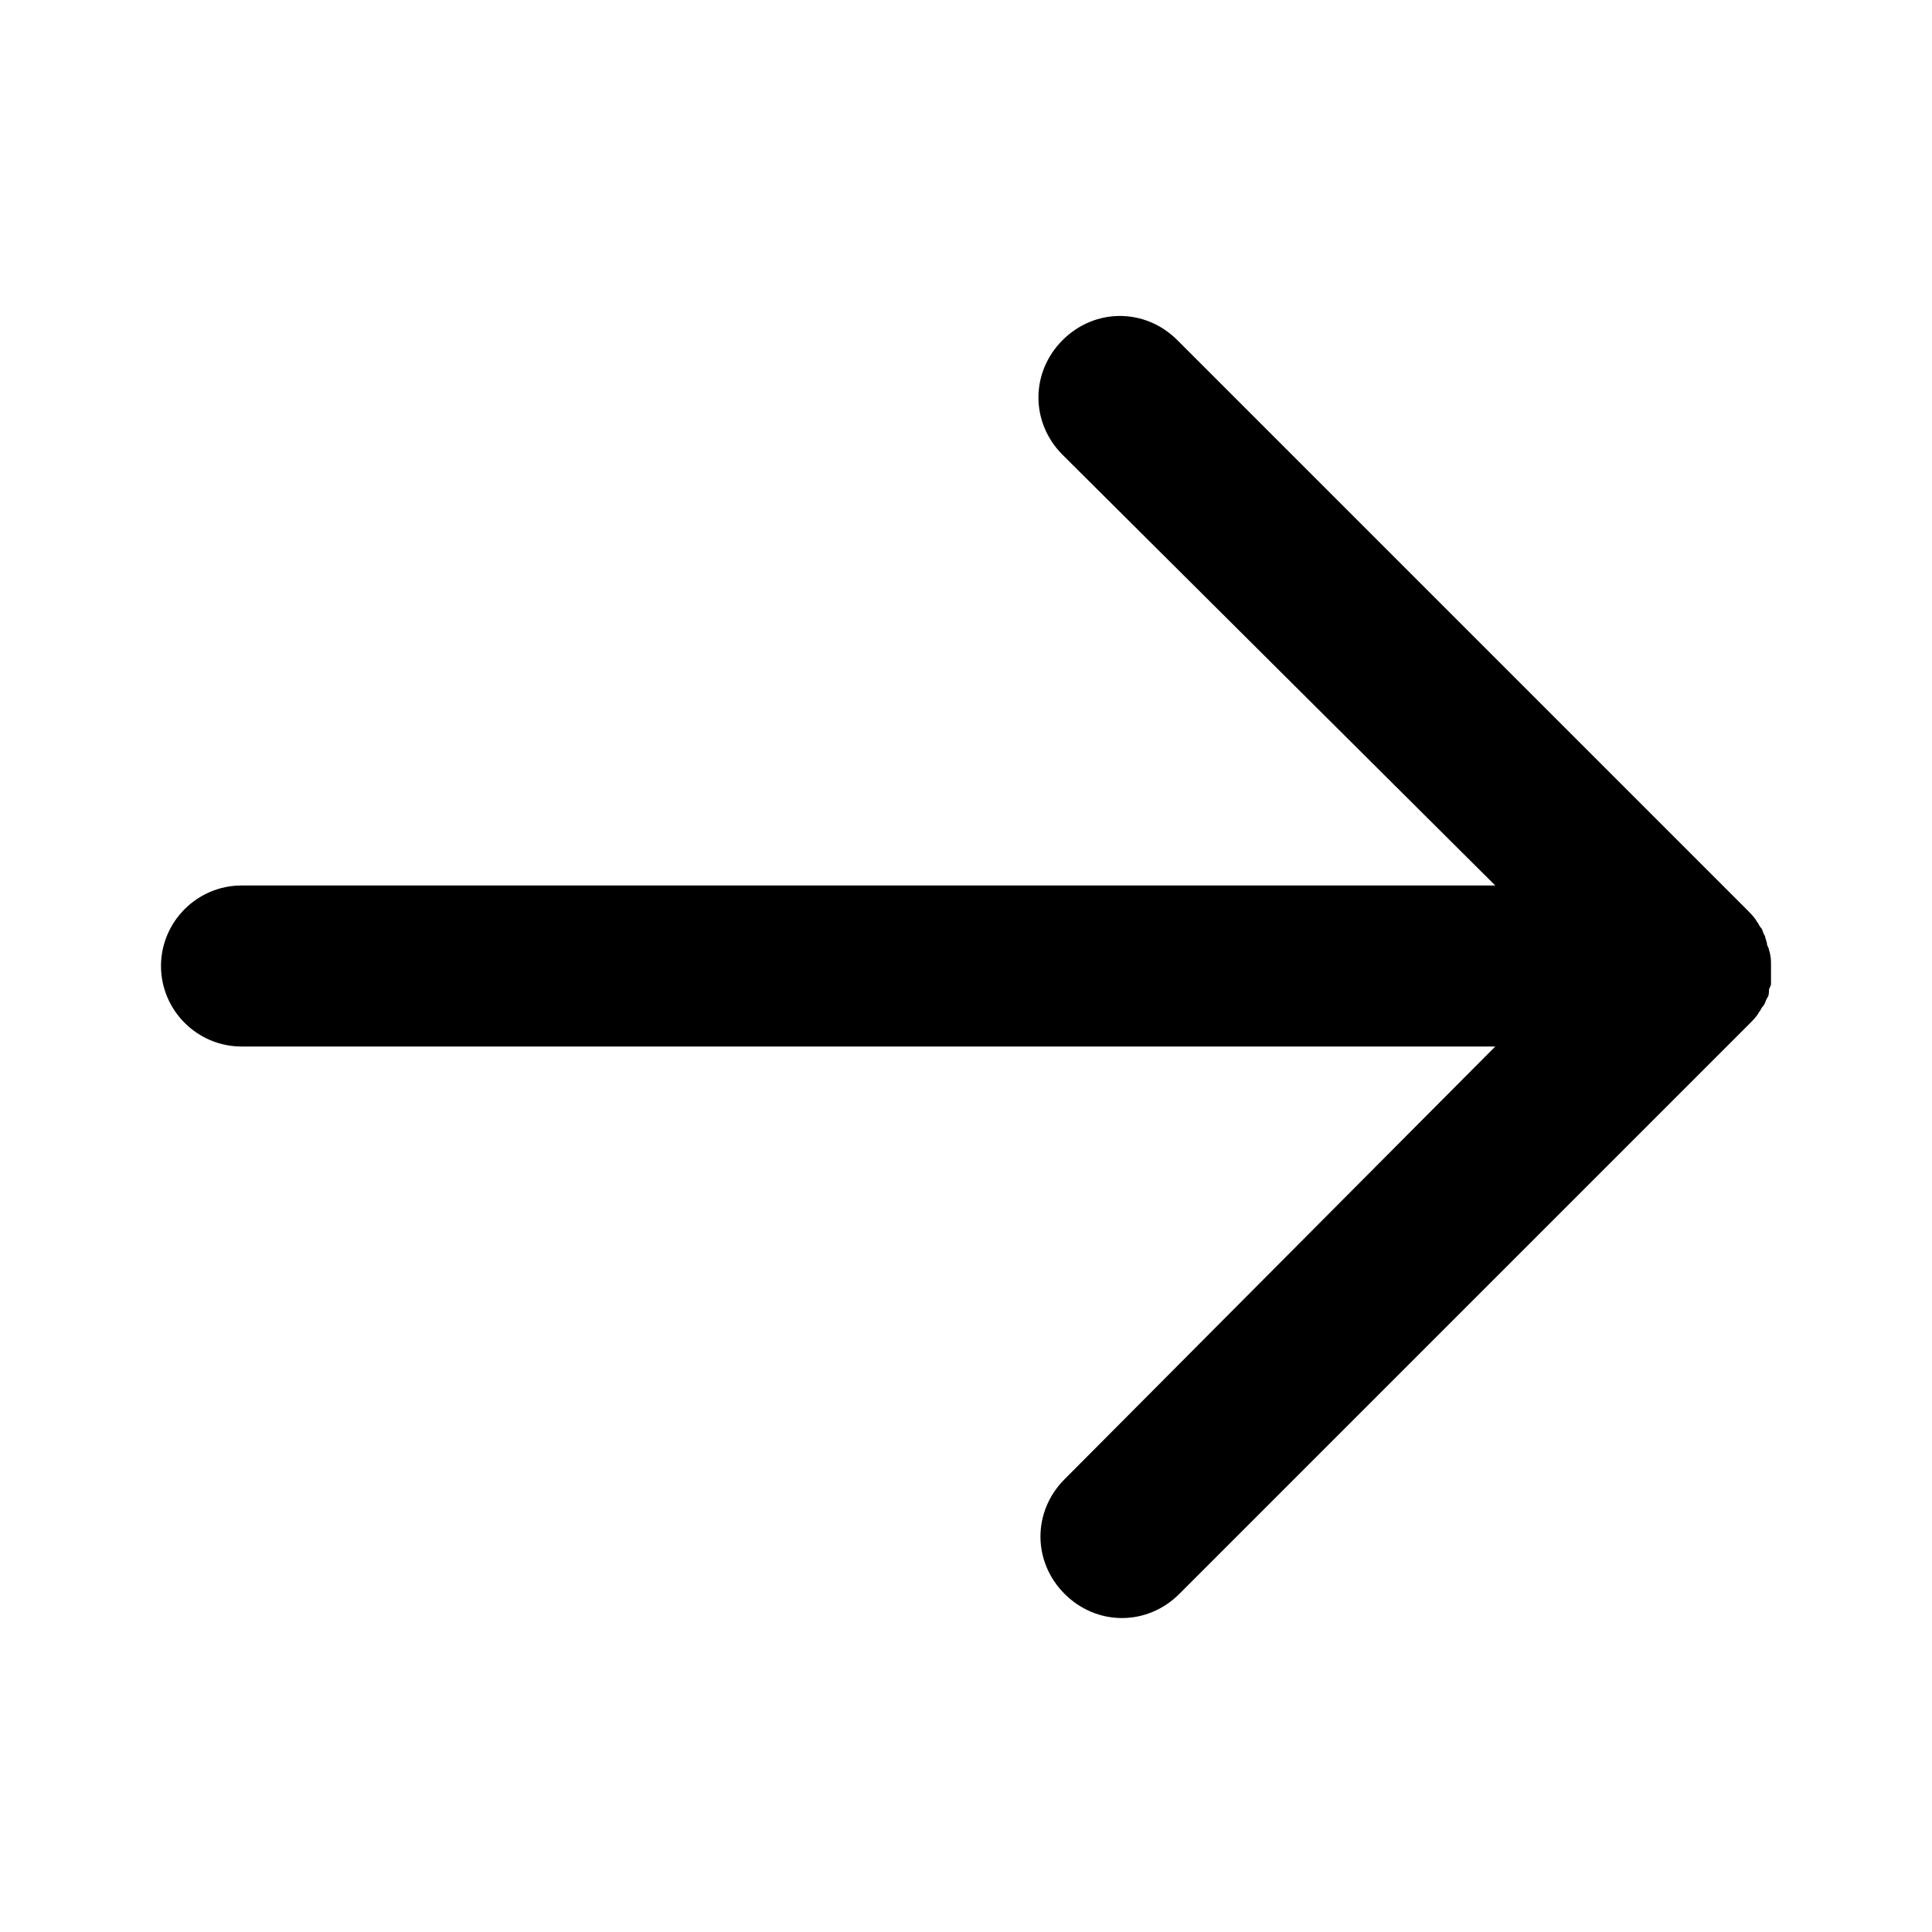 <?xml version="1.0" encoding="utf-8"?>
<!-- Generator: Adobe Illustrator 21.0.0, SVG Export Plug-In . SVG Version: 6.00 Build 0)  -->
<svg version="1.1" id="arrow_right" xmlns="http://www.w3.org/2000/svg" xmlns:xlink="http://www.w3.org/1999/xlink" x="0px"
	 y="0px" viewBox="0 0 96 96" style="enable-background:new 0 0 96 96;" xml:space="preserve">
<path d="M12,52h62.3L52.9,73.5c-1.6,1.6-1.6,4.1,0,5.7c1.6,1.6,4.1,1.6,5.7,0l28.3-28.3l0,0c0.2-0.2,0.4-0.4,0.5-0.6
	c0.1-0.1,0.1-0.2,0.2-0.3c0.1-0.1,0.1-0.2,0.2-0.4c0.1-0.1,0.1-0.3,0.1-0.4c0-0.1,0.1-0.2,0.1-0.3C88,48.5,88,48.3,88,48l0,0
	c0,0,0,0,0,0c0-0.3,0-0.5-0.1-0.8c0-0.1-0.1-0.2-0.1-0.3c0-0.1-0.1-0.3-0.1-0.4c-0.1-0.1-0.1-0.3-0.2-0.4c-0.1-0.1-0.1-0.2-0.2-0.3
	c-0.1-0.2-0.3-0.4-0.5-0.6L58.5,16.9c-1.6-1.6-4.1-1.6-5.7,0c-1.6,1.6-1.6,4.1,0,5.7L74.3,44H12c-2.2,0-4,1.8-4,4S9.8,52,12,52z"/>
</svg>
